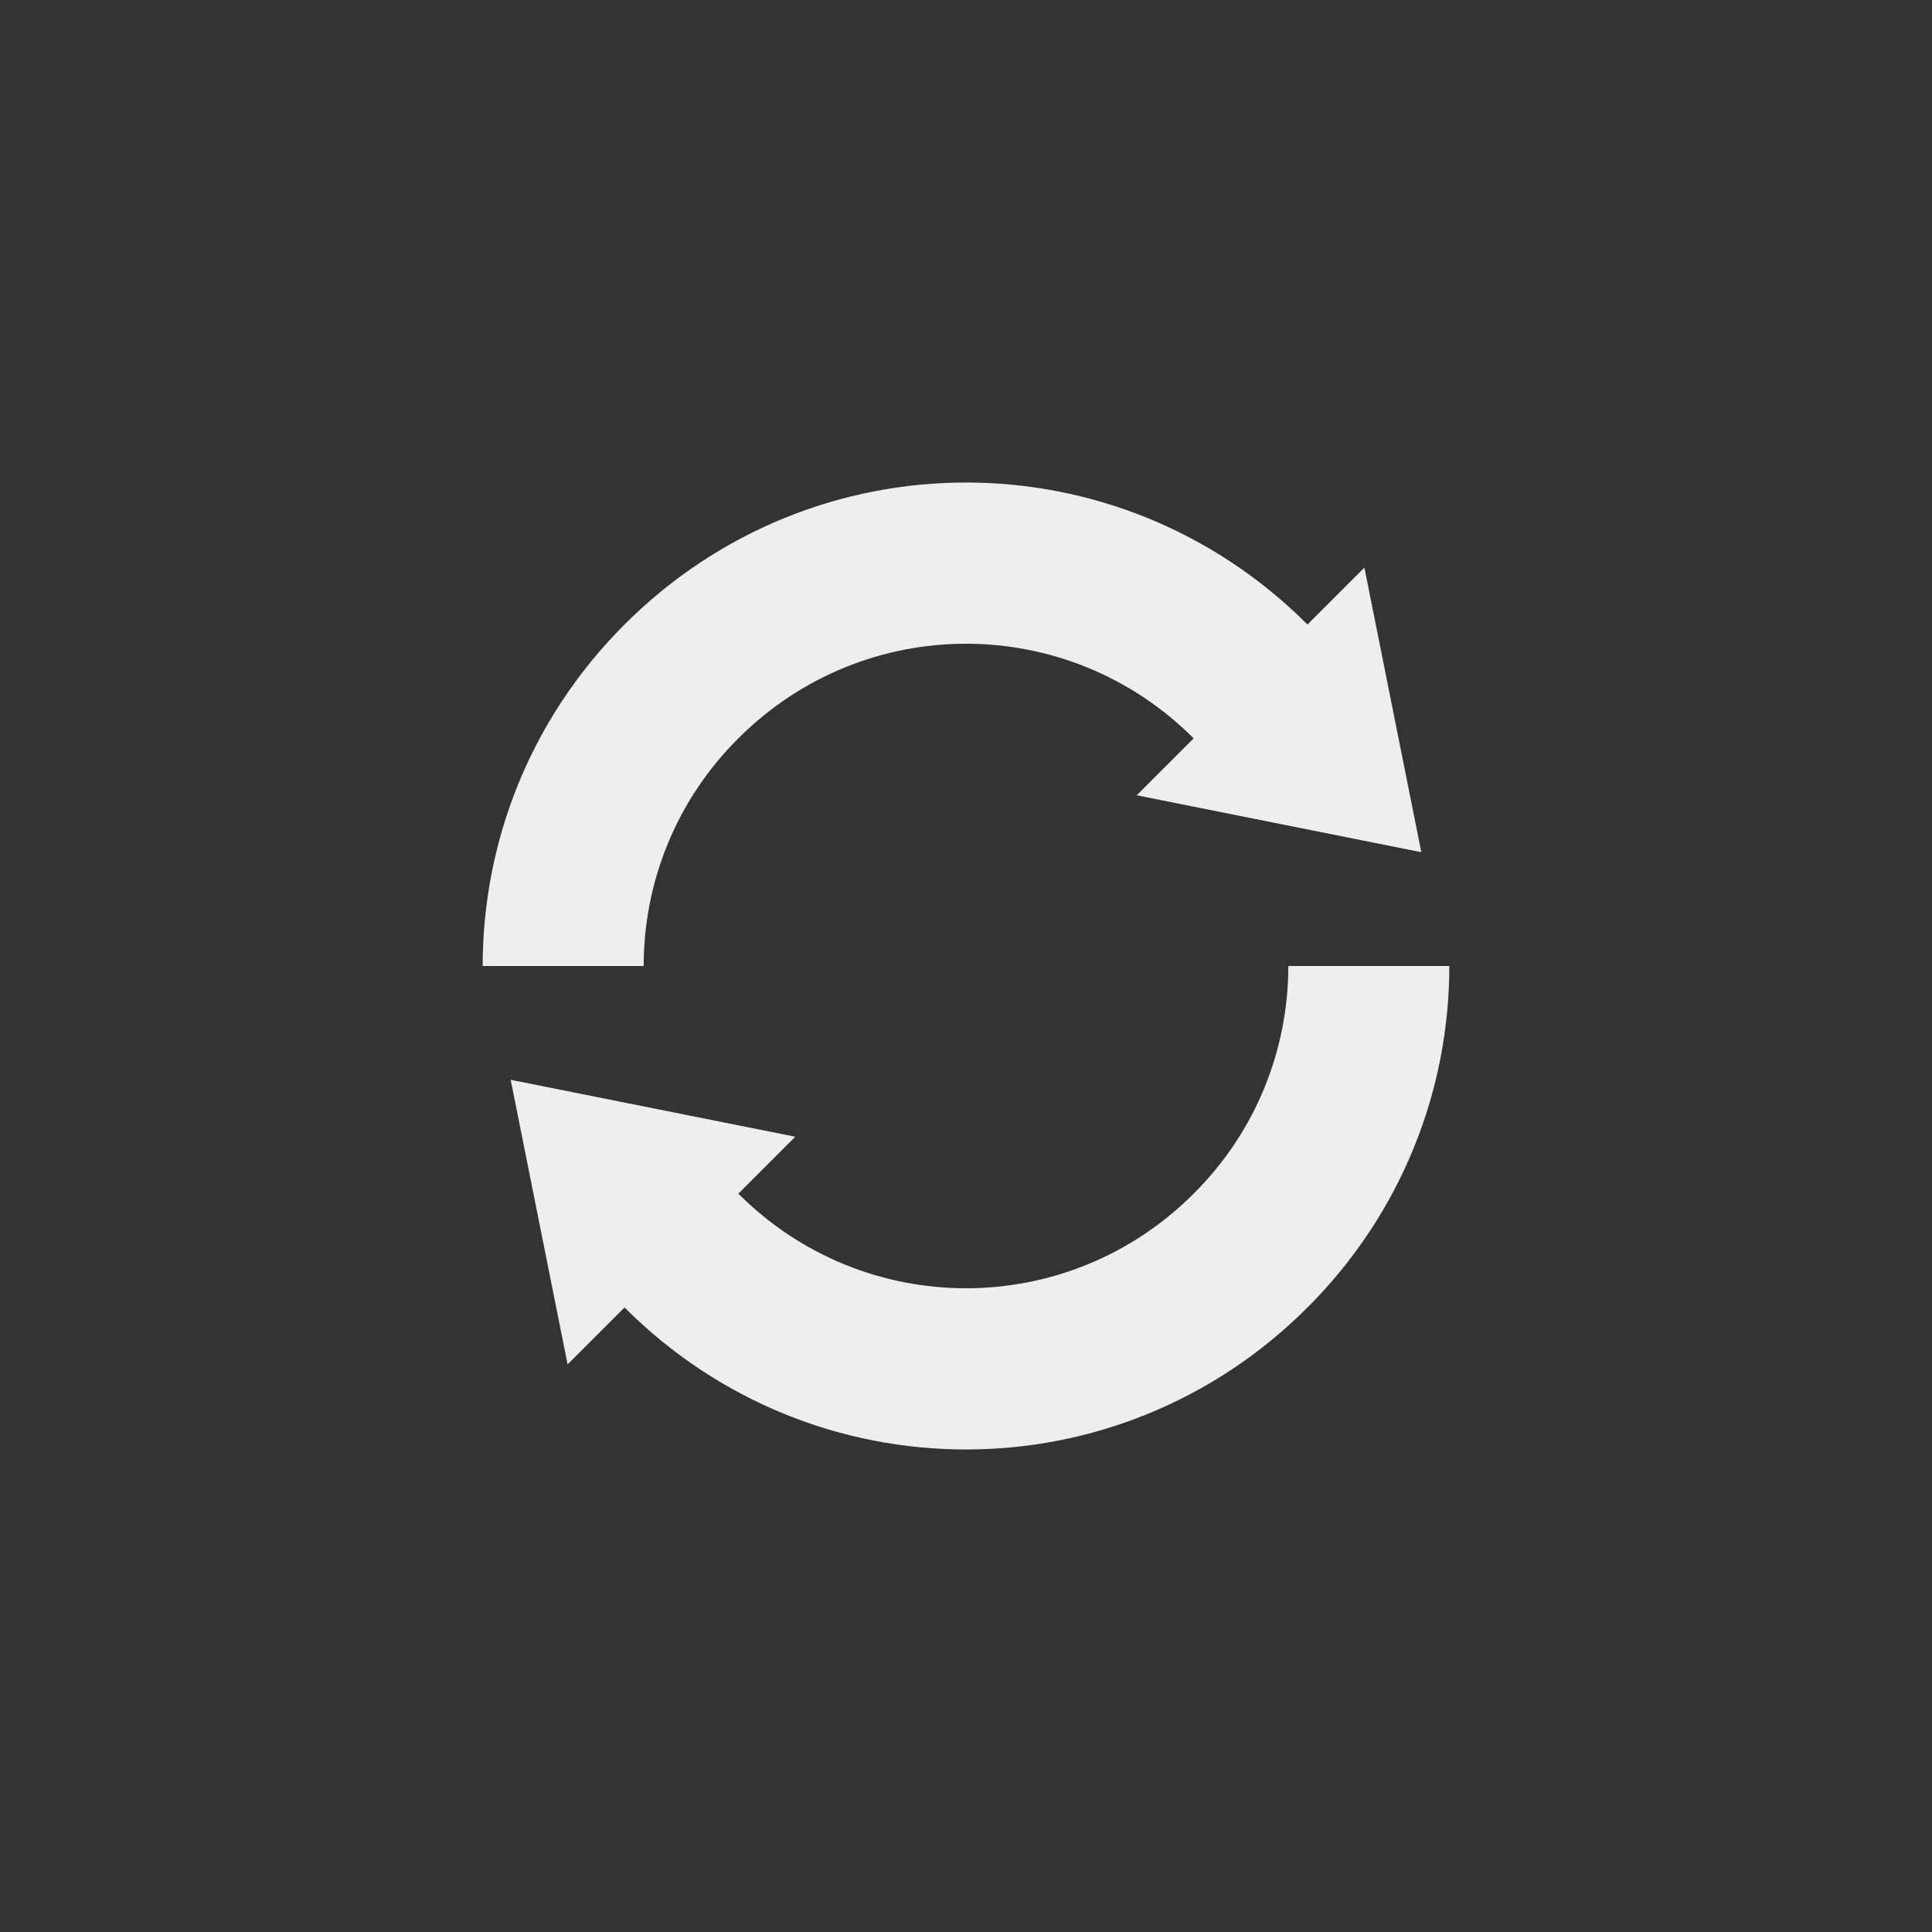 
<svg xmlns="http://www.w3.org/2000/svg" xmlns:xlink="http://www.w3.org/1999/xlink" width="24px" height="24px" viewBox="0 0 24 24" version="1.1">
<rect x="0" y="0" width="24" height="24" fill="#333333" stroke="none"/>
<g id="surface1">
<defs>
  <style id="current-color-scheme" type="text/css">
   .ColorScheme-Text { color:#eeeeee; } .ColorScheme-Highlight { color:#424242; }
  </style>
 </defs>
<path style="fill:currentColor" class="ColorScheme-Text" d="M 16.242 16.242 C 17.418 15.066 18.004 13.535 18.004 12 L 16.004 12 C 16.004 13.023 15.613 14.047 14.828 14.828 C 13.262 16.395 10.738 16.395 9.172 14.828 L 9.879 14.121 L 6.344 13.414 L 7.051 16.949 L 7.758 16.242 C 10.109 18.594 13.891 18.594 16.242 16.242 Z M 17.656 10.586 L 16.949 7.051 L 16.242 7.758 C 13.891 5.406 10.109 5.406 7.758 7.758 C 6.582 8.934 5.996 10.465 5.996 12 L 7.996 12 C 7.996 10.977 8.387 9.953 9.172 9.172 C 10.738 7.605 13.262 7.605 14.828 9.172 L 14.121 9.879 Z M 17.656 10.586 "/>
</g>
</svg>
